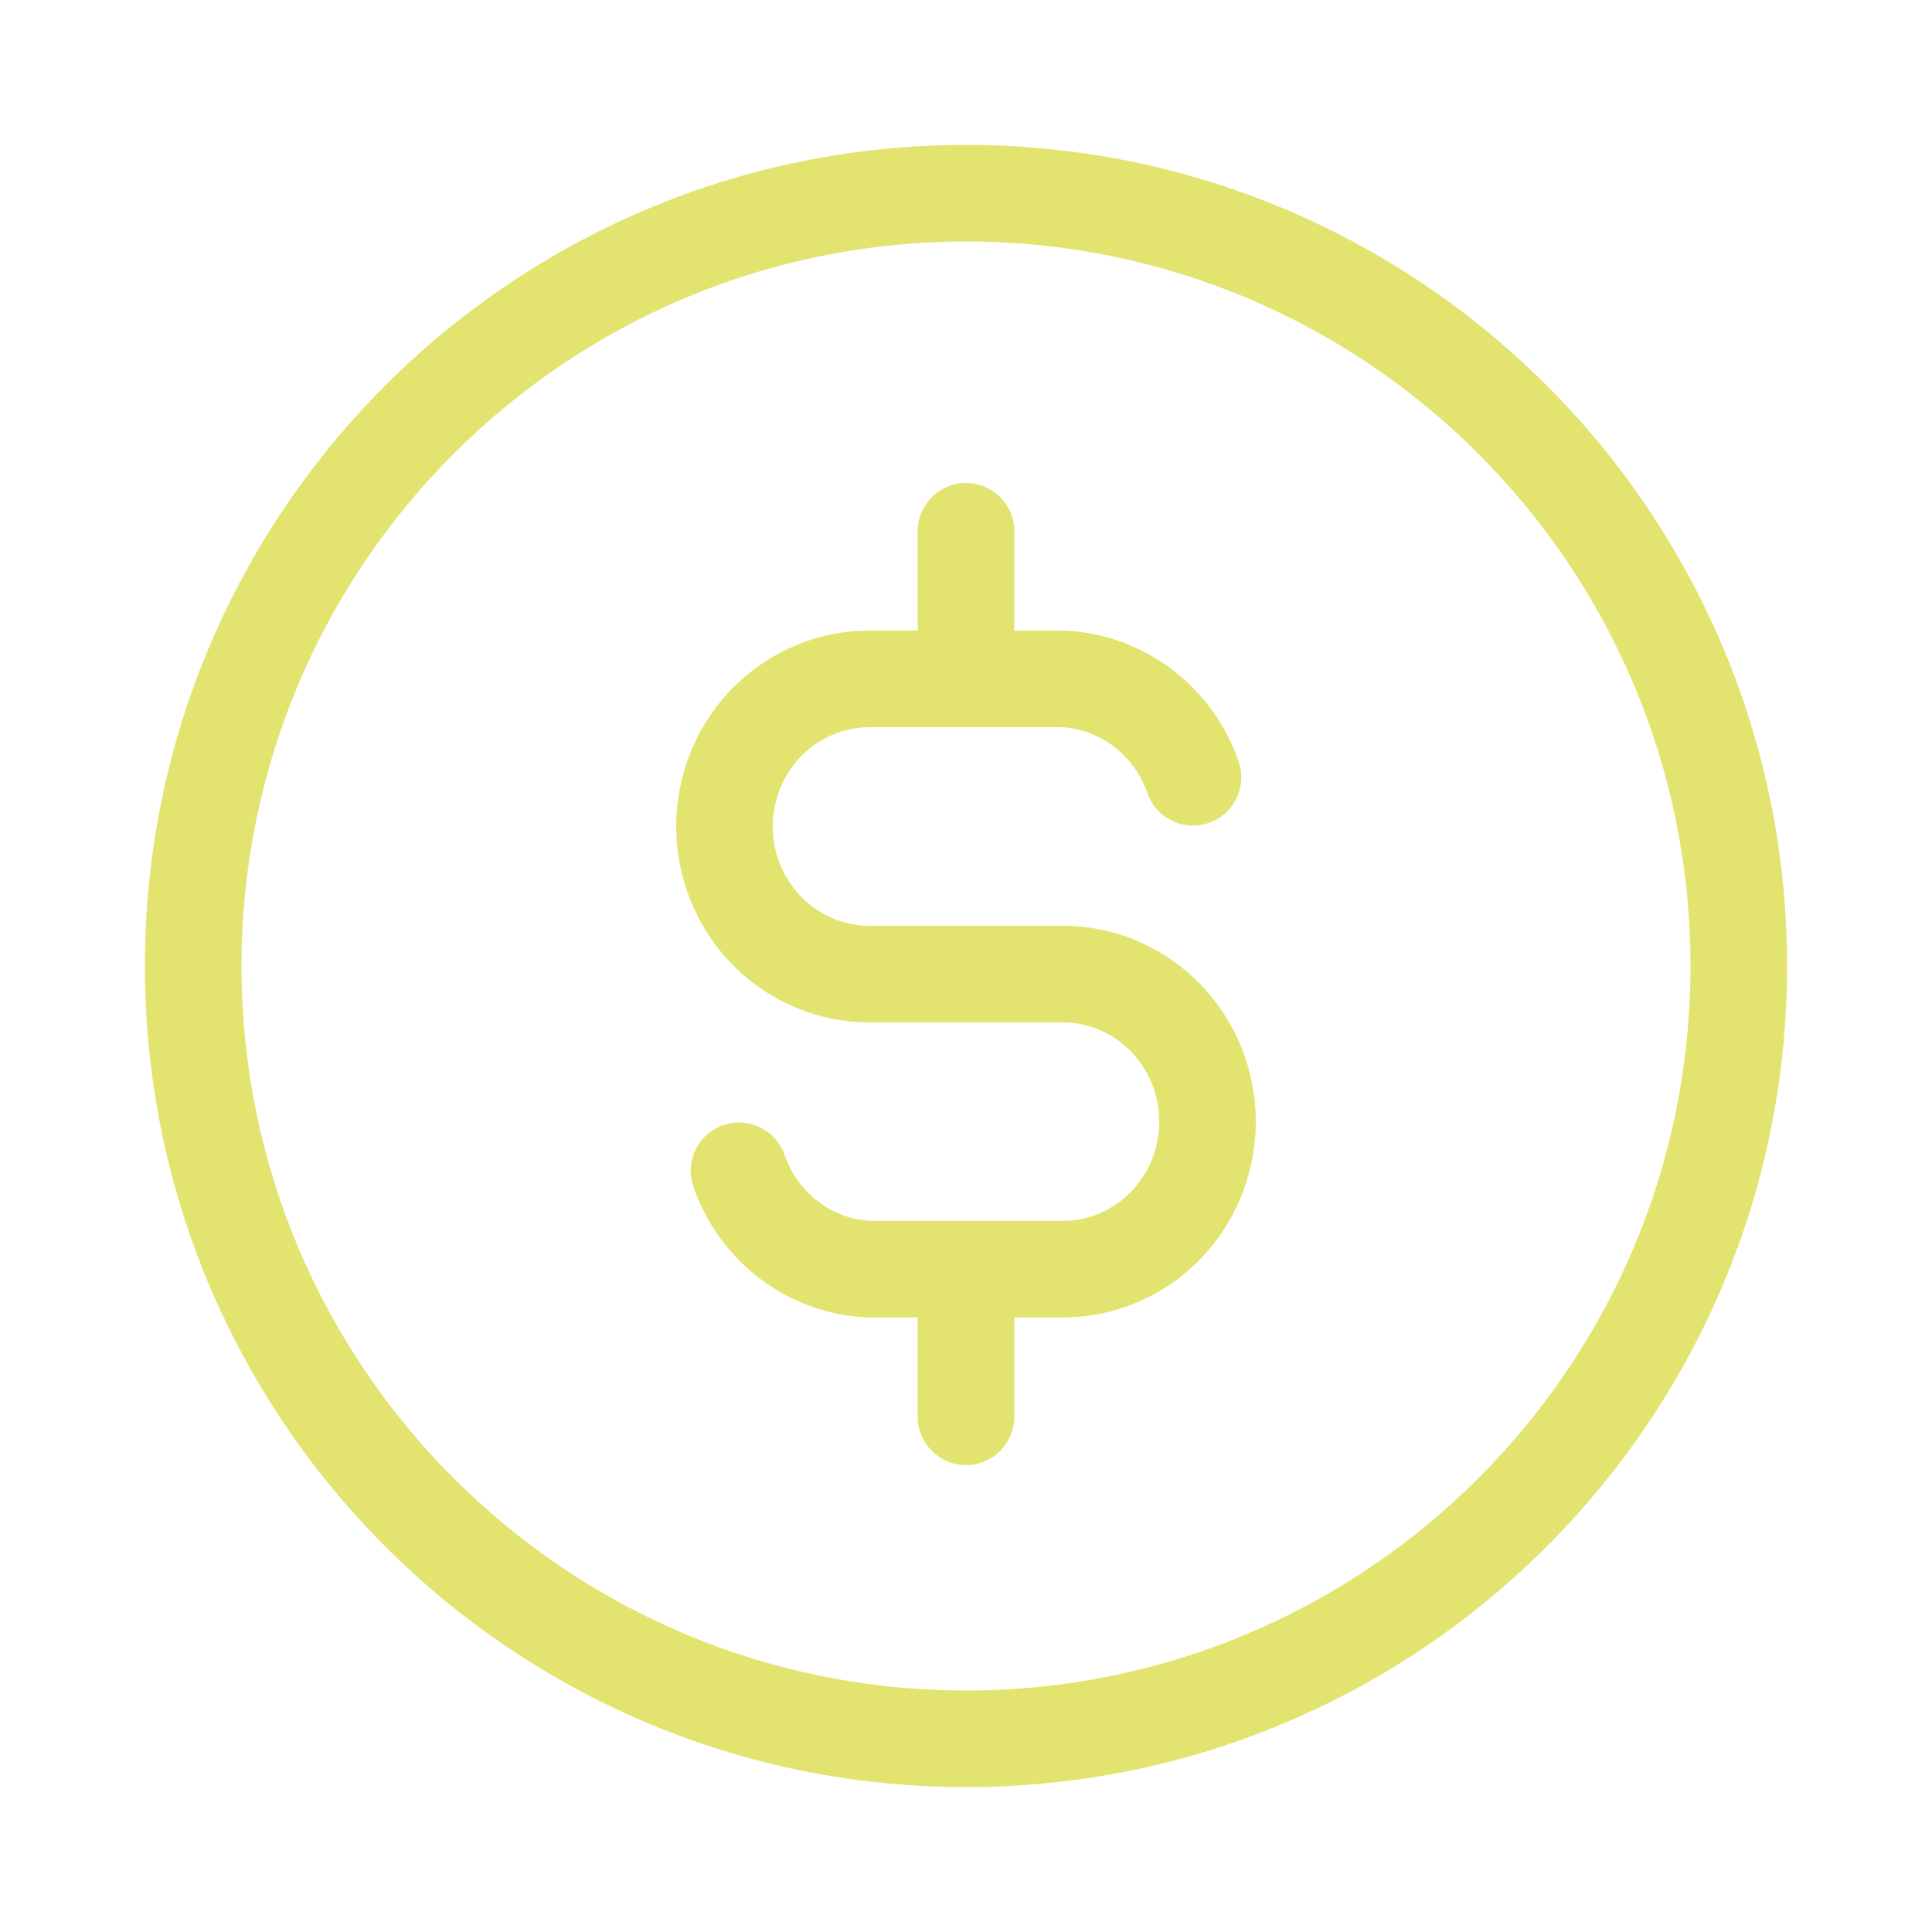 <svg width="30" height="30" viewBox="0 0 30 30" fill="none" xmlns="http://www.w3.org/2000/svg">
<path d="M17.816 12.315C17.952 12.706 18.379 12.914 18.77 12.778C19.162 12.643 19.369 12.216 19.234 11.824L17.816 12.315ZM16.5 10.542L16.533 9.792C16.522 9.792 16.511 9.792 16.5 9.792V10.542ZM13.5 15.125V15.875V15.125ZM16.5 19.708V20.458V19.708ZM13.5 19.708L13.467 20.458C13.478 20.458 13.489 20.458 13.5 20.458V19.708ZM12.184 17.935C12.048 17.544 11.621 17.336 11.23 17.472C10.838 17.607 10.631 18.034 10.766 18.426L12.184 17.935ZM15.75 8.25C15.75 7.836 15.414 7.5 15 7.5C14.586 7.5 14.25 7.836 14.25 8.25H15.75ZM14.25 10.542C14.25 10.956 14.586 11.292 15 11.292C15.414 11.292 15.75 10.956 15.75 10.542H14.25ZM15.75 19.708C15.75 19.294 15.414 18.958 15 18.958C14.586 18.958 14.25 19.294 14.25 19.708H15.75ZM14.25 22C14.25 22.414 14.586 22.75 15 22.75C15.414 22.75 15.75 22.414 15.75 22H14.25ZM19.234 11.824C19.036 11.254 18.675 10.754 18.194 10.391L17.291 11.588C17.531 11.77 17.715 12.023 17.816 12.315L19.234 11.824ZM18.194 10.391C17.713 10.028 17.134 9.819 16.533 9.792L16.467 11.291C16.763 11.304 17.05 11.407 17.291 11.588L18.194 10.391ZM16.5 9.792H13.5V11.292H16.5V9.792ZM13.5 9.792C12.7 9.792 11.935 10.116 11.374 10.687L12.444 11.738C12.727 11.451 13.107 11.292 13.5 11.292V9.792ZM11.374 10.687C10.813 11.259 10.5 12.031 10.5 12.833H12C12 12.42 12.161 12.026 12.444 11.738L11.374 10.687ZM10.5 12.833C10.5 13.636 10.813 14.408 11.374 14.979L12.444 13.928C12.161 13.64 12 13.247 12 12.833H10.5ZM11.374 14.979C11.935 15.551 12.7 15.875 13.5 15.875V14.375C13.107 14.375 12.727 14.216 12.444 13.928L11.374 14.979ZM13.5 15.875H16.5V14.375H13.5V15.875ZM16.5 15.875C16.893 15.875 17.273 16.034 17.556 16.322L18.626 15.271C18.065 14.699 17.3 14.375 16.5 14.375V15.875ZM17.556 16.322C17.839 16.61 18 17.003 18 17.417H19.5C19.5 16.614 19.187 15.842 18.626 15.271L17.556 16.322ZM18 17.417C18 17.83 17.839 18.224 17.556 18.512L18.626 19.563C19.187 18.991 19.5 18.219 19.5 17.417H18ZM17.556 18.512C17.273 18.799 16.893 18.958 16.5 18.958V20.458C17.3 20.458 18.065 20.134 18.626 19.563L17.556 18.512ZM16.5 18.958H13.5V20.458H16.5V18.958ZM13.533 18.959C13.237 18.946 12.95 18.843 12.71 18.662L11.806 19.859C12.287 20.222 12.866 20.431 13.467 20.458L13.533 18.959ZM12.71 18.662C12.469 18.48 12.285 18.227 12.184 17.935L10.766 18.426C10.964 18.997 11.325 19.496 11.806 19.859L12.71 18.662ZM14.25 8.25V10.542H15.75V8.25H14.25ZM14.25 19.708V22H15.75V19.708H14.25ZM26.25 15C26.25 21.213 21.213 26.25 15 26.25V27.75C22.042 27.75 27.75 22.042 27.75 15H26.25ZM15 26.25C8.787 26.25 3.75 21.213 3.75 15H2.25C2.25 22.042 7.958 27.75 15 27.75V26.25ZM3.75 15C3.75 8.787 8.787 3.75 15 3.75V2.25C7.958 2.25 2.25 7.958 2.25 15H3.75ZM15 3.75C21.213 3.75 26.25 8.787 26.25 15H27.75C27.75 7.958 22.042 2.25 15 2.25V3.75Z" fill="#E2E46F"/>
</svg>
